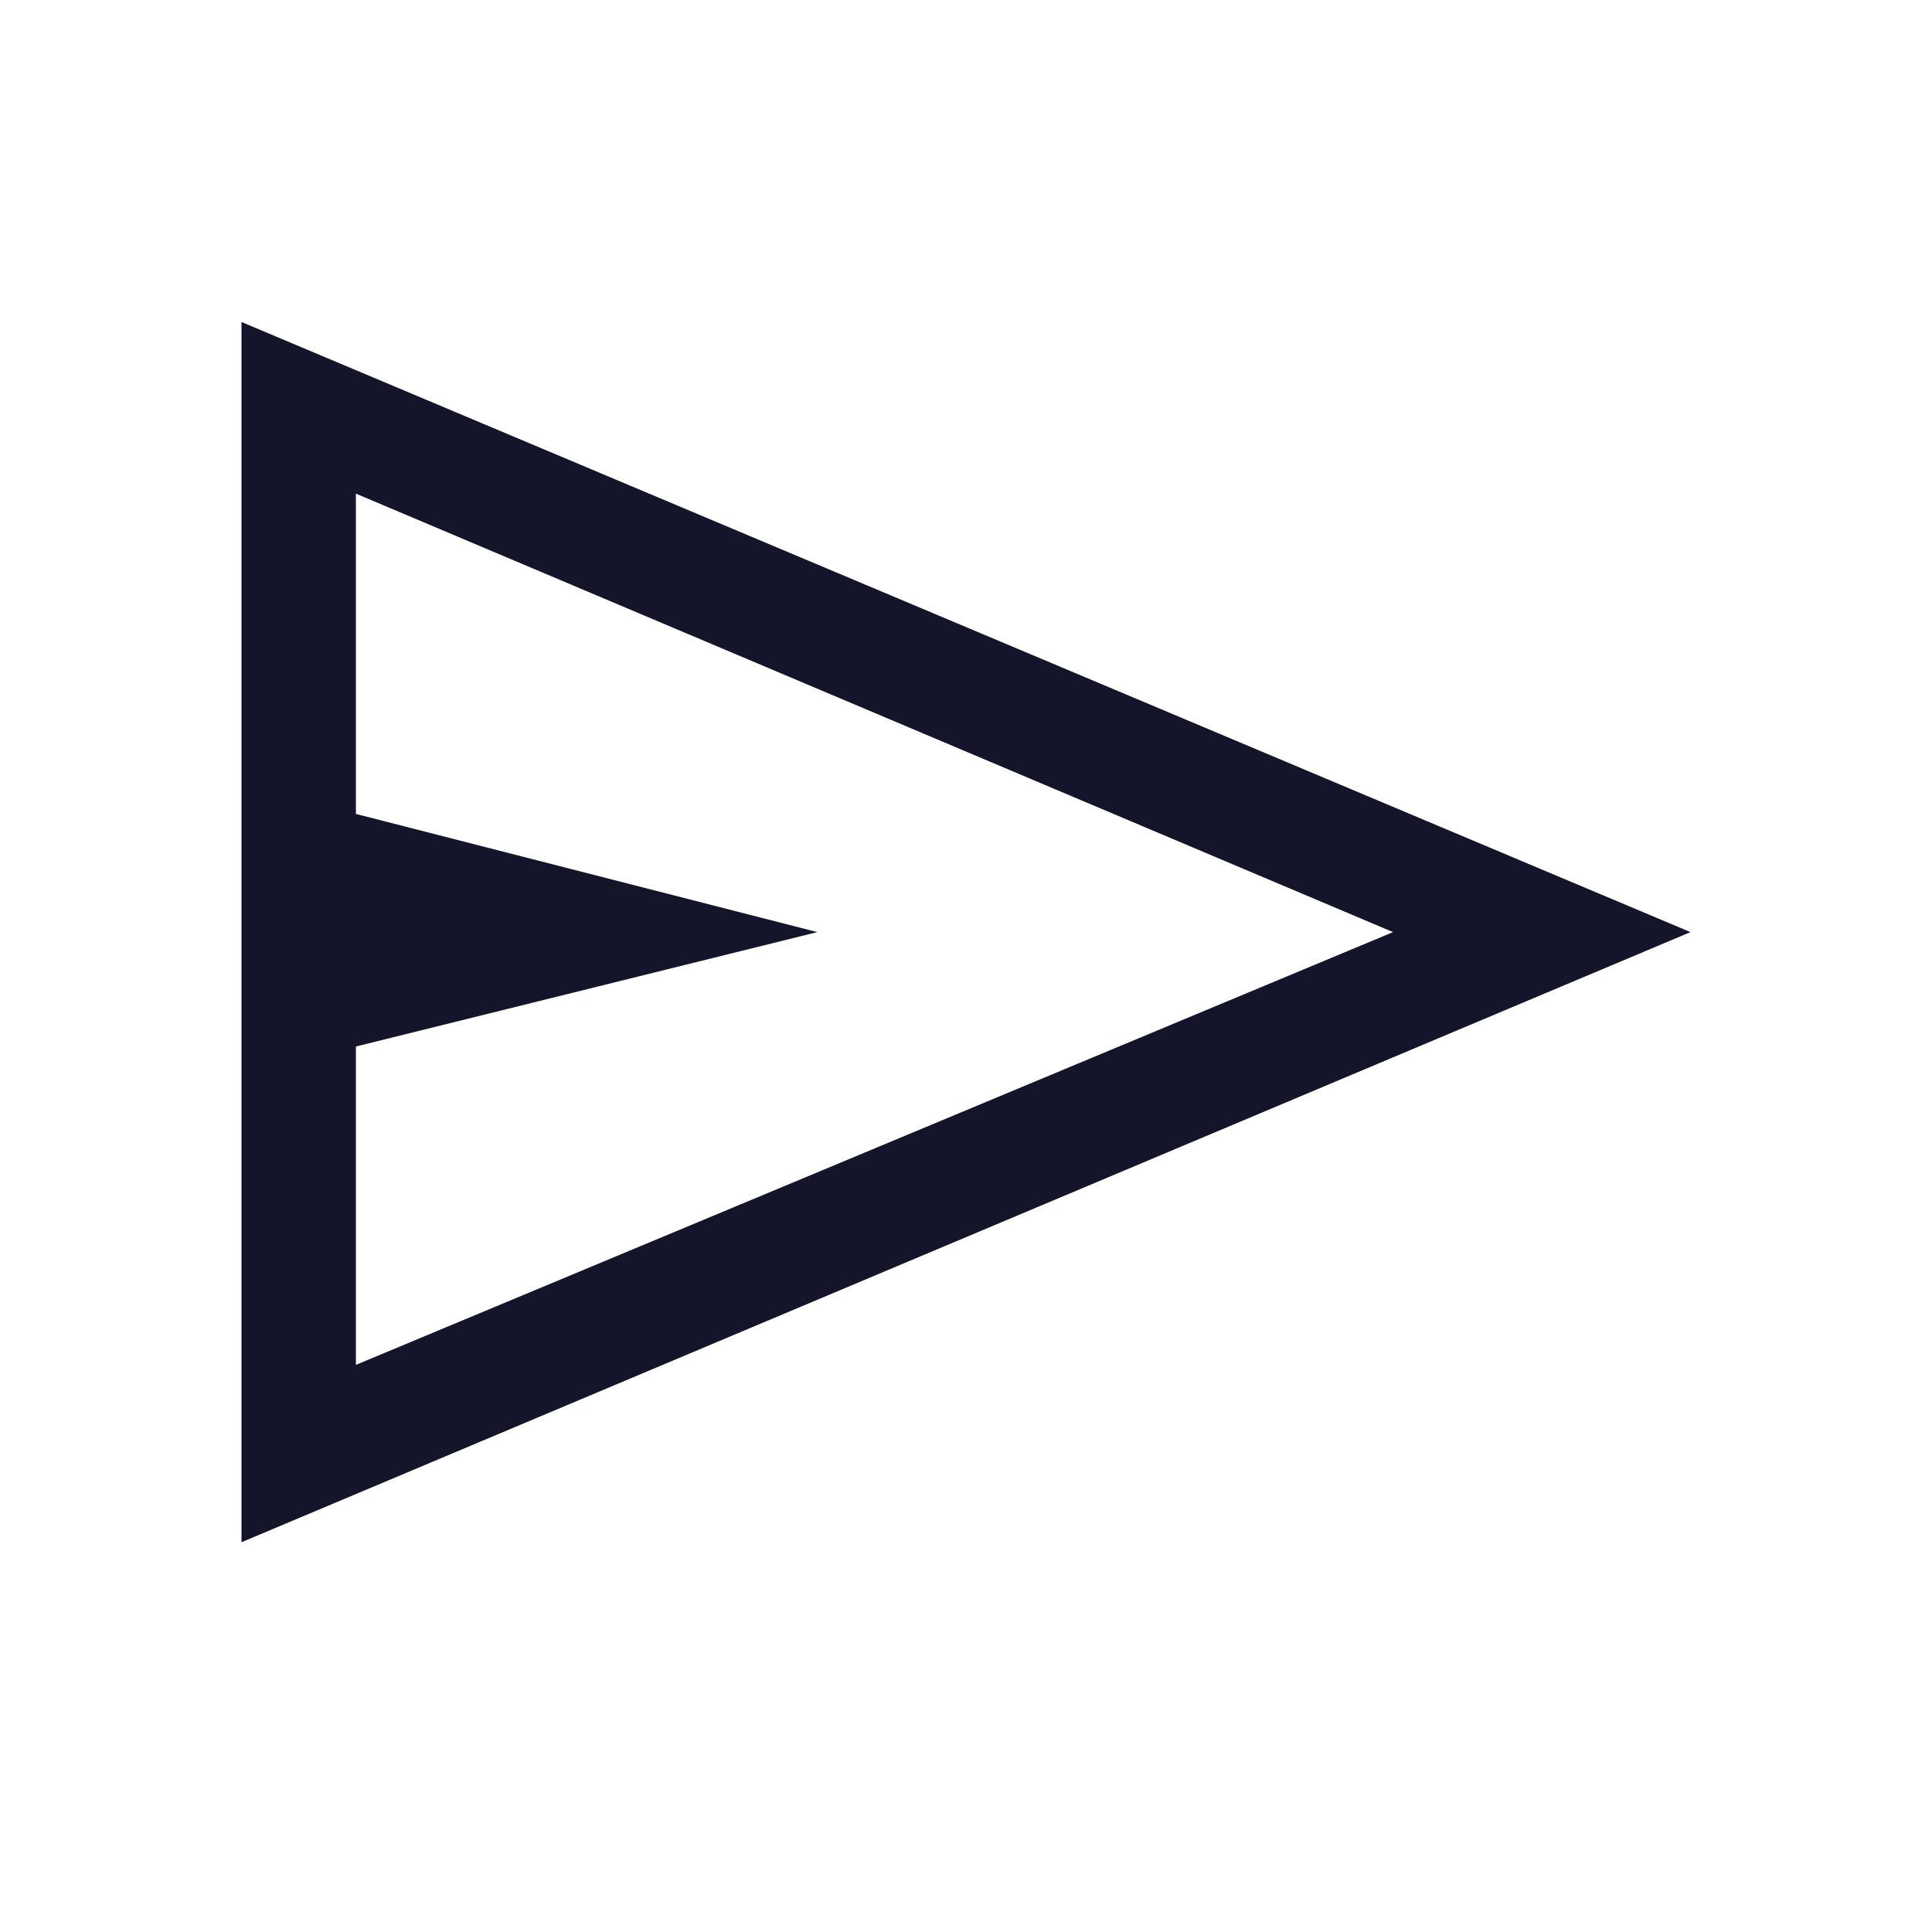 <svg width="24" height="24" viewBox="0 0 24 24" fill="none" xmlns="http://www.w3.org/2000/svg">
<path d="M3 19.158V4L21 11.579L3 19.158ZM4.421 16.955L17.305 11.579L4.421 6.132V10.111L10.153 11.579L4.421 13V16.955Z" fill="#14142B"/>
</svg>

